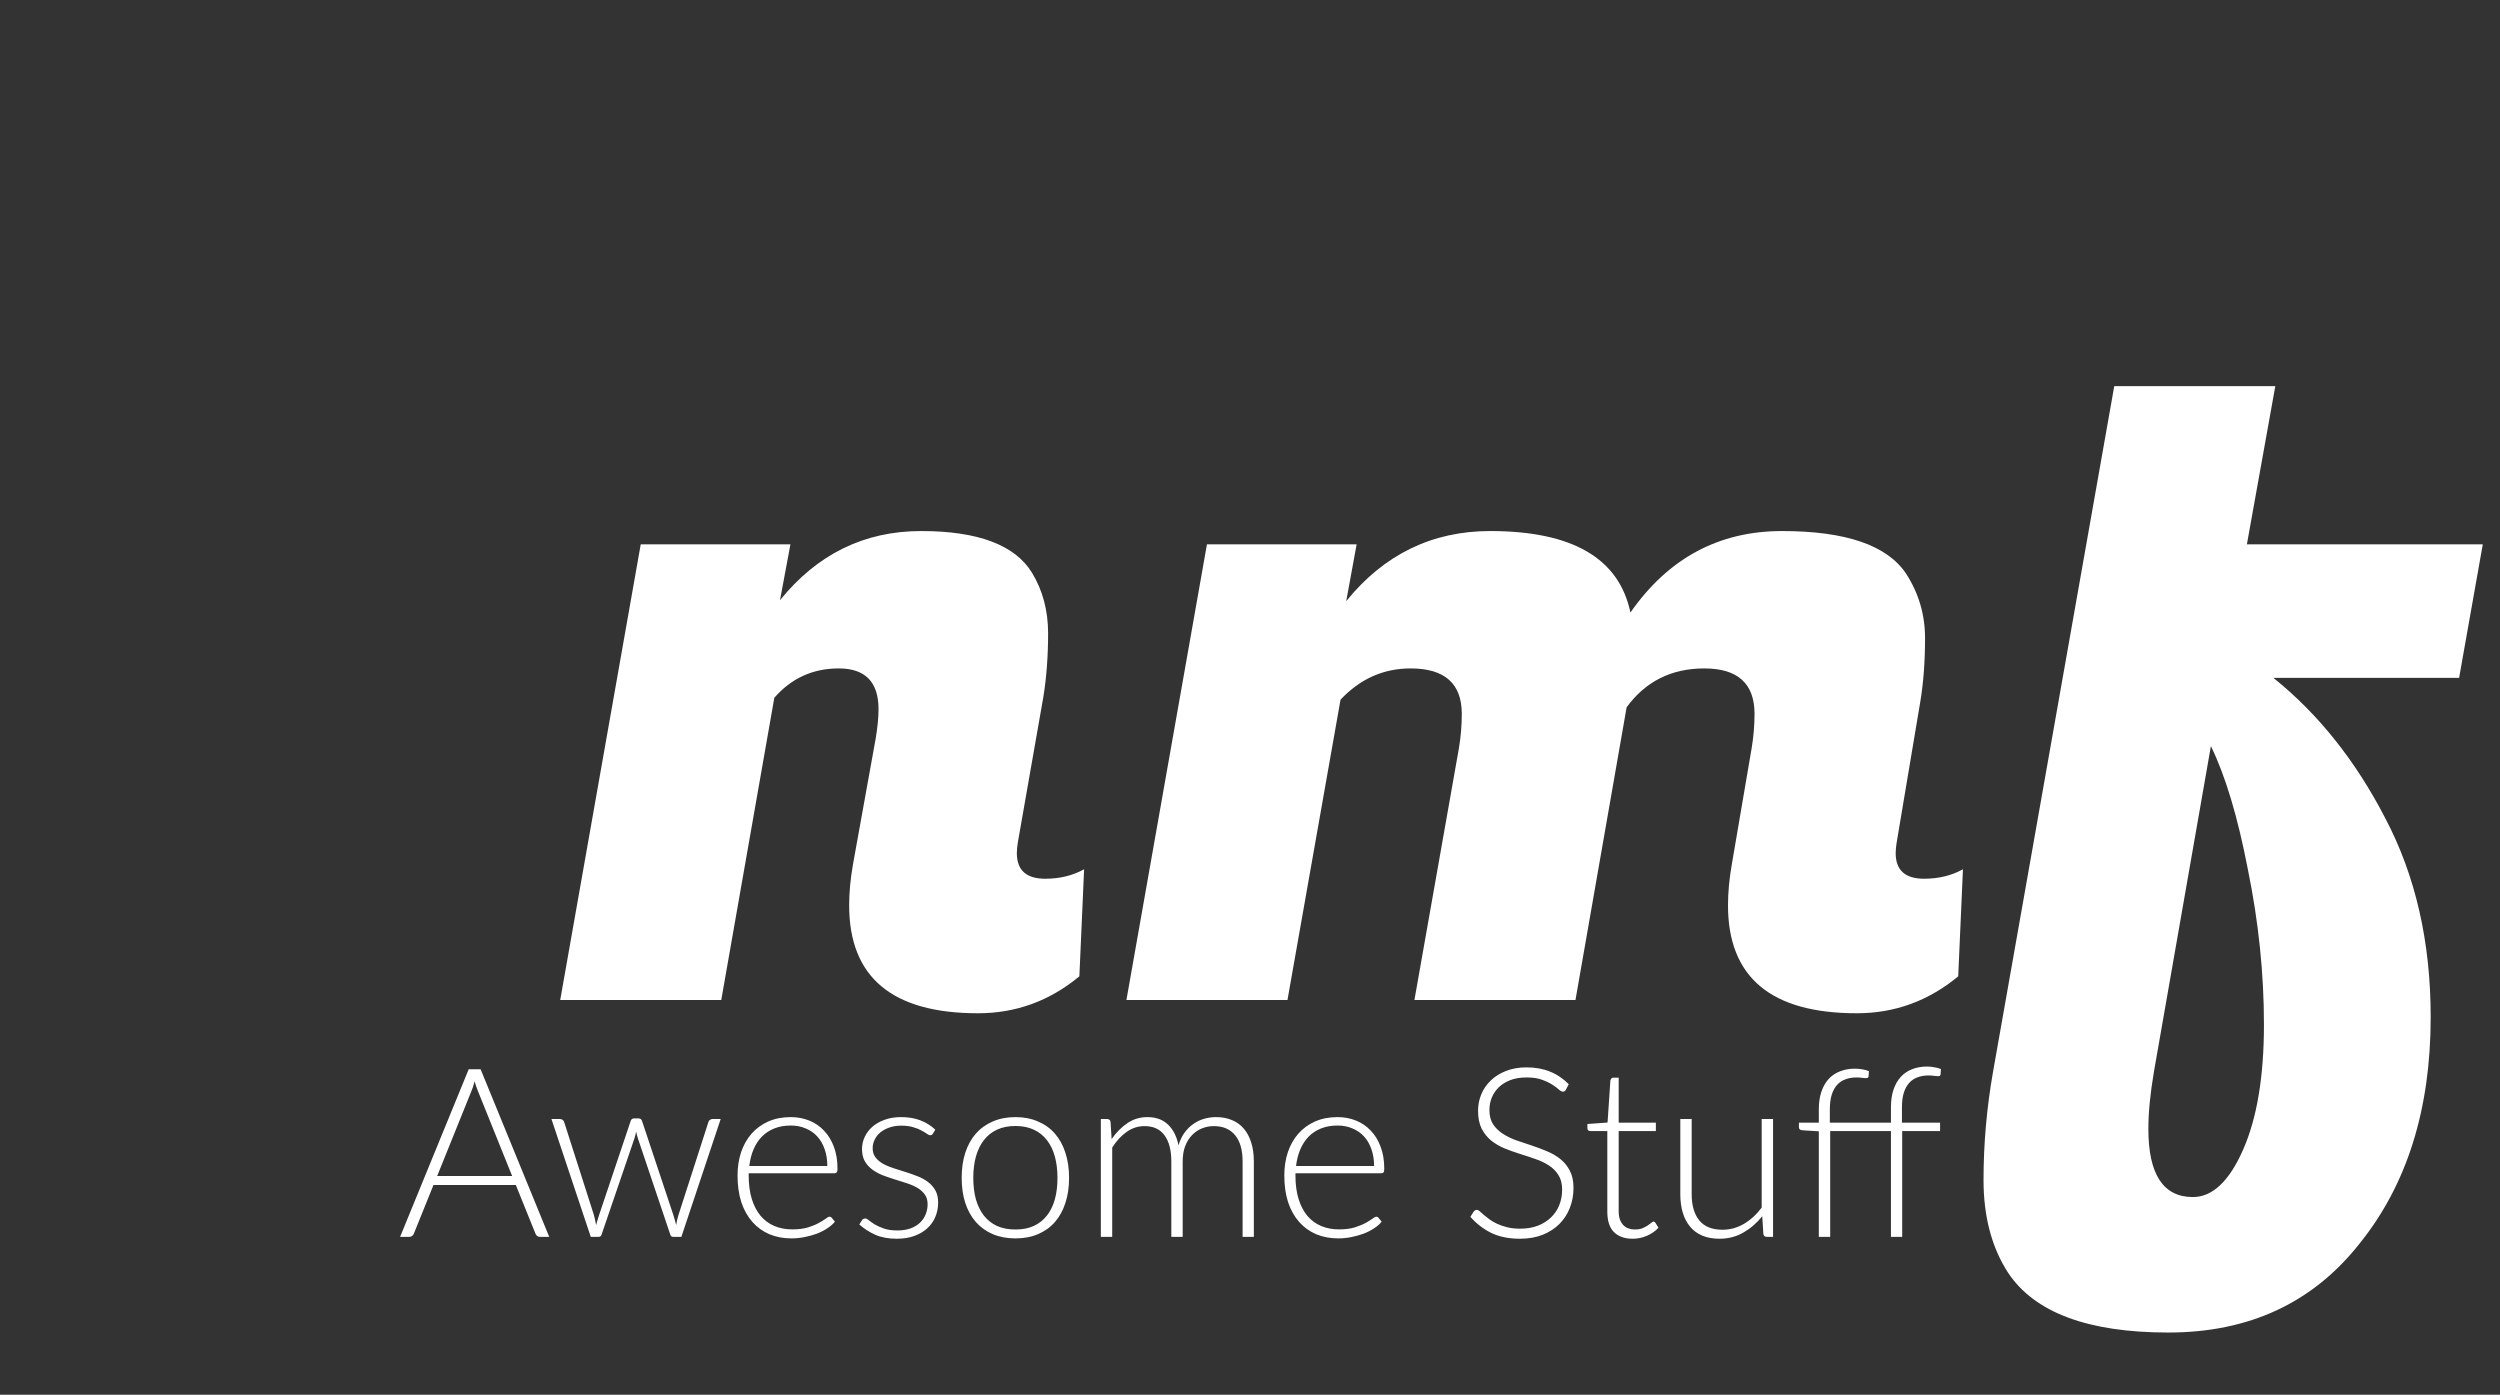 <svg width="95" height="53" viewBox="0 0 95 53" fill="none" xmlns="http://www.w3.org/2000/svg">
<rect x="0" y="0" width="95" height="53" fill="#333333" stroke="none"/>
<path d="M33.384 26.948C33.384 25.916 32.88 25.4 31.872 25.4C30.888 25.4 30.072 25.772 29.424 26.516L27.408 38H21.288L24.348 20.684H30.036L29.64 22.808C31.056 21.056 32.844 20.18 35.004 20.18C37.164 20.18 38.568 20.708 39.216 21.764C39.624 22.436 39.828 23.204 39.828 24.068C39.828 24.932 39.768 25.736 39.648 26.48L38.676 32.024C38.652 32.168 38.64 32.3 38.64 32.42C38.64 33.068 39 33.392 39.72 33.392C40.272 33.392 40.764 33.272 41.196 33.032L41.016 37.1C39.888 38.036 38.604 38.504 37.164 38.504C33.9 38.504 32.268 37.136 32.268 34.4C32.268 33.92 32.316 33.404 32.412 32.852L33.276 28.064C33.348 27.632 33.384 27.26 33.384 26.948ZM73.116 33.392C73.668 33.392 74.16 33.272 74.592 33.032L74.412 37.1C73.284 38.036 72 38.504 70.56 38.504C67.296 38.504 65.664 37.136 65.664 34.4C65.664 33.92 65.712 33.404 65.808 32.852L66.564 28.424C66.636 27.992 66.672 27.56 66.672 27.128C66.672 25.976 66.036 25.4 64.764 25.4C63.516 25.4 62.532 25.892 61.812 26.876L59.868 38H53.748L55.44 28.424C55.512 27.992 55.548 27.56 55.548 27.128C55.548 25.976 54.9 25.4 53.604 25.4C52.572 25.4 51.684 25.796 50.94 26.588L48.924 38H42.804L45.864 20.684H51.552L51.156 22.844C52.596 21.068 54.42 20.18 56.628 20.18C59.748 20.18 61.524 21.212 61.956 23.276C63.396 21.212 65.316 20.18 67.716 20.18C70.14 20.18 71.712 20.72 72.432 21.8C72.912 22.544 73.152 23.36 73.152 24.248C73.152 25.136 73.092 25.94 72.972 26.66L72.072 32.024C72.048 32.168 72.036 32.3 72.036 32.42C72.036 33.068 72.396 33.392 73.116 33.392ZM92.366 38.648C92.366 42.152 91.466 45.02 89.666 47.252C87.89 49.508 85.466 50.636 82.394 50.636C79.346 50.636 77.318 49.88 76.31 48.368C75.686 47.408 75.374 46.232 75.374 44.84C75.374 43.472 75.494 42.104 75.734 40.736L80.342 14.672H86.462L85.382 20.684H94.346L93.446 25.76H86.39C88.094 27.128 89.51 28.904 90.638 31.088C91.79 33.272 92.366 35.792 92.366 38.648ZM83.33 45.488C84.074 45.488 84.71 44.888 85.238 43.688C85.766 42.488 86.03 40.904 86.03 38.936C86.03 36.992 85.826 35.024 85.418 33.032C85.034 31.04 84.566 29.48 84.014 28.352L81.854 40.7C81.71 41.54 81.638 42.272 81.638 42.896C81.638 44.624 82.202 45.488 83.33 45.488Z" fill="white"/>
<path d="M19.461 44.687L18.165 41.469C18.12 41.364 18.077 41.239 18.035 41.092C18.017 41.163 17.997 41.233 17.976 41.298C17.955 41.361 17.933 41.42 17.909 41.474L16.613 44.687H19.461ZM20.87 47H20.514C20.472 47 20.438 46.989 20.411 46.968C20.384 46.944 20.363 46.914 20.348 46.879L19.601 45.029H16.473L15.726 46.879C15.714 46.911 15.693 46.94 15.663 46.964C15.633 46.988 15.597 47 15.555 47H15.204L17.81 40.633H18.264L20.87 47ZM27.386 42.523L25.892 47H25.572C25.521 47 25.486 46.968 25.468 46.906L24.244 43.27C24.23 43.224 24.216 43.179 24.204 43.135C24.192 43.09 24.181 43.044 24.172 42.999C24.157 43.09 24.135 43.179 24.105 43.27L22.863 46.906C22.845 46.968 22.809 47 22.755 47H22.449L20.955 42.523H21.279C21.321 42.523 21.355 42.535 21.383 42.559C21.41 42.58 21.427 42.603 21.436 42.63L22.566 46.163C22.584 46.232 22.601 46.3 22.616 46.365C22.631 46.428 22.642 46.492 22.651 46.554C22.669 46.492 22.688 46.428 22.706 46.365C22.724 46.3 22.744 46.232 22.768 46.163L23.965 42.599C23.986 42.533 24.029 42.5 24.091 42.5H24.267C24.333 42.5 24.377 42.533 24.398 42.599L25.585 46.163C25.607 46.232 25.626 46.298 25.644 46.361C25.662 46.424 25.678 46.487 25.694 46.55C25.706 46.487 25.718 46.424 25.73 46.361C25.744 46.298 25.762 46.232 25.784 46.163L26.922 42.63C26.934 42.597 26.953 42.572 26.98 42.554C27.008 42.533 27.039 42.523 27.075 42.523H27.386ZM31.438 44.309C31.438 44.069 31.404 43.855 31.335 43.666C31.269 43.474 31.174 43.312 31.051 43.179C30.928 43.047 30.781 42.947 30.61 42.878C30.442 42.806 30.256 42.77 30.052 42.77C29.821 42.77 29.614 42.806 29.431 42.878C29.248 42.95 29.089 43.053 28.954 43.188C28.822 43.324 28.716 43.486 28.635 43.675C28.554 43.864 28.5 44.075 28.473 44.309H31.438ZM28.45 44.584V44.669C28.45 45.005 28.489 45.3 28.567 45.556C28.645 45.81 28.756 46.025 28.9 46.199C29.044 46.37 29.218 46.499 29.422 46.586C29.626 46.673 29.854 46.717 30.106 46.717C30.331 46.717 30.526 46.693 30.691 46.645C30.856 46.593 30.994 46.538 31.105 46.478C31.219 46.415 31.309 46.359 31.375 46.312C31.441 46.261 31.489 46.235 31.519 46.235C31.558 46.235 31.588 46.25 31.609 46.28L31.726 46.424C31.654 46.514 31.558 46.598 31.438 46.676C31.321 46.754 31.189 46.822 31.042 46.879C30.898 46.932 30.742 46.976 30.574 47.009C30.409 47.042 30.243 47.059 30.075 47.059C29.769 47.059 29.49 47.006 29.238 46.901C28.986 46.793 28.77 46.637 28.59 46.433C28.41 46.229 28.27 45.98 28.171 45.686C28.075 45.389 28.027 45.05 28.027 44.669C28.027 44.348 28.072 44.053 28.162 43.782C28.255 43.51 28.387 43.276 28.558 43.081C28.732 42.883 28.944 42.728 29.193 42.617C29.445 42.506 29.73 42.45 30.048 42.45C30.3 42.45 30.534 42.494 30.75 42.581C30.966 42.668 31.153 42.795 31.312 42.964C31.471 43.129 31.596 43.333 31.686 43.575C31.779 43.819 31.825 44.097 31.825 44.413C31.825 44.478 31.816 44.523 31.798 44.547C31.78 44.572 31.75 44.584 31.708 44.584H28.45ZM35.452 43.076C35.428 43.118 35.393 43.139 35.348 43.139C35.315 43.139 35.273 43.121 35.222 43.085C35.171 43.046 35.102 43.004 35.015 42.959C34.931 42.911 34.826 42.869 34.7 42.833C34.574 42.794 34.421 42.775 34.241 42.775C34.079 42.775 33.931 42.798 33.796 42.846C33.664 42.892 33.55 42.953 33.454 43.031C33.361 43.109 33.289 43.2 33.238 43.306C33.187 43.407 33.161 43.516 33.161 43.63C33.161 43.77 33.197 43.888 33.269 43.98C33.341 44.074 33.434 44.153 33.548 44.219C33.665 44.285 33.799 44.342 33.949 44.39C34.099 44.438 34.25 44.486 34.403 44.534C34.559 44.582 34.712 44.636 34.862 44.696C35.012 44.753 35.144 44.825 35.258 44.912C35.375 44.999 35.47 45.105 35.542 45.231C35.614 45.358 35.65 45.511 35.65 45.691C35.65 45.886 35.615 46.067 35.546 46.235C35.477 46.403 35.375 46.548 35.24 46.672C35.108 46.794 34.945 46.892 34.75 46.964C34.555 47.036 34.331 47.072 34.079 47.072C33.764 47.072 33.493 47.023 33.265 46.923C33.037 46.822 32.833 46.69 32.653 46.528L32.752 46.374C32.767 46.35 32.783 46.333 32.801 46.321C32.822 46.309 32.849 46.303 32.882 46.303C32.921 46.303 32.968 46.327 33.022 46.374C33.079 46.422 33.154 46.475 33.247 46.532C33.34 46.586 33.454 46.637 33.589 46.685C33.727 46.733 33.896 46.757 34.097 46.757C34.286 46.757 34.453 46.731 34.597 46.681C34.741 46.627 34.861 46.554 34.957 46.465C35.053 46.374 35.125 46.27 35.173 46.15C35.224 46.026 35.249 45.898 35.249 45.763C35.249 45.612 35.213 45.488 35.141 45.389C35.069 45.29 34.975 45.206 34.858 45.137C34.741 45.068 34.607 45.01 34.457 44.962C34.31 44.913 34.159 44.865 34.003 44.818C33.847 44.77 33.694 44.717 33.544 44.66C33.397 44.603 33.265 44.531 33.148 44.444C33.031 44.357 32.936 44.252 32.864 44.129C32.792 44.003 32.756 43.847 32.756 43.661C32.756 43.502 32.791 43.349 32.86 43.202C32.929 43.055 33.026 42.926 33.152 42.815C33.281 42.704 33.437 42.615 33.62 42.55C33.803 42.483 34.009 42.45 34.237 42.45C34.51 42.45 34.751 42.489 34.961 42.568C35.174 42.645 35.368 42.766 35.542 42.928L35.452 43.076ZM38.587 42.45C38.908 42.45 39.194 42.506 39.446 42.617C39.701 42.725 39.916 42.88 40.09 43.081C40.264 43.282 40.396 43.525 40.486 43.809C40.579 44.092 40.625 44.408 40.625 44.759C40.625 45.11 40.579 45.426 40.486 45.709C40.396 45.99 40.264 46.232 40.09 46.433C39.916 46.634 39.701 46.788 39.446 46.897C39.194 47.005 38.908 47.059 38.587 47.059C38.266 47.059 37.978 47.005 37.723 46.897C37.471 46.788 37.256 46.634 37.079 46.433C36.905 46.232 36.772 45.99 36.679 45.709C36.589 45.426 36.544 45.11 36.544 44.759C36.544 44.408 36.589 44.092 36.679 43.809C36.772 43.525 36.905 43.282 37.079 43.081C37.256 42.88 37.471 42.725 37.723 42.617C37.978 42.506 38.266 42.45 38.587 42.45ZM38.587 46.721C38.854 46.721 39.086 46.676 39.284 46.586C39.485 46.493 39.652 46.361 39.784 46.19C39.919 46.019 40.019 45.813 40.085 45.574C40.151 45.331 40.184 45.059 40.184 44.759C40.184 44.462 40.151 44.192 40.085 43.949C40.019 43.706 39.919 43.499 39.784 43.328C39.652 43.154 39.485 43.02 39.284 42.928C39.086 42.834 38.854 42.788 38.587 42.788C38.32 42.788 38.086 42.834 37.885 42.928C37.687 43.02 37.52 43.154 37.385 43.328C37.253 43.499 37.153 43.706 37.084 43.949C37.018 44.192 36.985 44.462 36.985 44.759C36.985 45.059 37.018 45.331 37.084 45.574C37.153 45.813 37.253 46.019 37.385 46.19C37.52 46.361 37.687 46.493 37.885 46.586C38.086 46.676 38.32 46.721 38.587 46.721ZM41.832 47V42.523H42.071C42.146 42.523 42.189 42.56 42.201 42.635L42.242 43.283C42.416 43.034 42.615 42.833 42.84 42.68C43.065 42.527 43.319 42.45 43.601 42.45C43.928 42.45 44.189 42.545 44.384 42.734C44.582 42.923 44.715 43.185 44.784 43.522C44.838 43.339 44.913 43.179 45.009 43.044C45.108 42.91 45.221 42.798 45.347 42.712C45.473 42.621 45.609 42.556 45.756 42.514C45.906 42.471 46.059 42.45 46.215 42.45C46.437 42.45 46.637 42.488 46.814 42.563C46.991 42.635 47.141 42.743 47.264 42.887C47.387 43.031 47.481 43.208 47.547 43.418C47.613 43.628 47.646 43.868 47.646 44.138V47H47.219V44.138C47.219 43.7 47.124 43.367 46.935 43.139C46.746 42.908 46.476 42.792 46.125 42.792C45.969 42.792 45.819 42.821 45.675 42.878C45.534 42.935 45.408 43.02 45.297 43.135C45.189 43.245 45.102 43.385 45.036 43.553C44.973 43.721 44.942 43.916 44.942 44.138V47H44.51V44.138C44.51 43.703 44.423 43.37 44.249 43.139C44.078 42.908 43.826 42.792 43.493 42.792C43.25 42.792 43.025 42.864 42.818 43.008C42.611 43.153 42.426 43.352 42.264 43.607V47H41.832ZM52.215 44.309C52.215 44.069 52.181 43.855 52.112 43.666C52.046 43.474 51.951 43.312 51.828 43.179C51.705 43.047 51.558 42.947 51.387 42.878C51.219 42.806 51.033 42.77 50.829 42.77C50.598 42.77 50.391 42.806 50.208 42.878C50.025 42.95 49.866 43.053 49.731 43.188C49.599 43.324 49.493 43.486 49.412 43.675C49.331 43.864 49.277 44.075 49.25 44.309H52.215ZM49.227 44.584V44.669C49.227 45.005 49.266 45.3 49.344 45.556C49.422 45.81 49.533 46.025 49.677 46.199C49.821 46.37 49.995 46.499 50.199 46.586C50.403 46.673 50.631 46.717 50.883 46.717C51.108 46.717 51.303 46.693 51.468 46.645C51.633 46.593 51.771 46.538 51.882 46.478C51.996 46.415 52.086 46.359 52.152 46.312C52.218 46.261 52.266 46.235 52.296 46.235C52.335 46.235 52.365 46.25 52.386 46.28L52.503 46.424C52.431 46.514 52.335 46.598 52.215 46.676C52.098 46.754 51.966 46.822 51.819 46.879C51.675 46.932 51.519 46.976 51.351 47.009C51.186 47.042 51.02 47.059 50.852 47.059C50.546 47.059 50.267 47.006 50.015 46.901C49.763 46.793 49.547 46.637 49.367 46.433C49.187 46.229 49.047 45.98 48.948 45.686C48.852 45.389 48.804 45.05 48.804 44.669C48.804 44.348 48.849 44.053 48.939 43.782C49.032 43.51 49.164 43.276 49.335 43.081C49.509 42.883 49.721 42.728 49.97 42.617C50.222 42.506 50.507 42.45 50.825 42.45C51.077 42.45 51.311 42.494 51.527 42.581C51.743 42.668 51.93 42.795 52.089 42.964C52.248 43.129 52.373 43.333 52.463 43.575C52.556 43.819 52.602 44.097 52.602 44.413C52.602 44.478 52.593 44.523 52.575 44.547C52.557 44.572 52.527 44.584 52.485 44.584H49.227ZM59.505 41.407C59.478 41.458 59.439 41.483 59.388 41.483C59.349 41.483 59.298 41.456 59.235 41.402C59.175 41.345 59.093 41.283 58.988 41.218C58.883 41.148 58.751 41.086 58.592 41.029C58.436 40.971 58.242 40.943 58.011 40.943C57.78 40.943 57.576 40.976 57.399 41.042C57.225 41.108 57.078 41.198 56.958 41.312C56.841 41.426 56.751 41.558 56.688 41.708C56.628 41.858 56.598 42.016 56.598 42.181C56.598 42.397 56.643 42.575 56.733 42.716C56.826 42.857 56.948 42.977 57.098 43.076C57.248 43.175 57.417 43.259 57.606 43.328C57.798 43.394 57.995 43.46 58.196 43.526C58.397 43.592 58.592 43.666 58.781 43.746C58.973 43.825 59.144 43.923 59.294 44.044C59.444 44.163 59.564 44.312 59.654 44.489C59.747 44.663 59.793 44.88 59.793 45.142C59.793 45.408 59.747 45.66 59.654 45.898C59.564 46.132 59.432 46.336 59.258 46.51C59.084 46.684 58.871 46.822 58.619 46.923C58.367 47.023 58.079 47.072 57.755 47.072C57.335 47.072 56.973 46.998 56.67 46.852C56.367 46.702 56.102 46.498 55.874 46.239L56 46.041C56.036 45.996 56.078 45.974 56.126 45.974C56.153 45.974 56.187 45.992 56.229 46.028C56.271 46.064 56.322 46.109 56.382 46.163C56.442 46.214 56.514 46.271 56.598 46.334C56.682 46.394 56.78 46.451 56.891 46.505C57.002 46.556 57.129 46.599 57.273 46.636C57.417 46.672 57.581 46.69 57.764 46.69C58.016 46.69 58.241 46.652 58.439 46.577C58.637 46.499 58.803 46.394 58.938 46.262C59.076 46.13 59.181 45.974 59.253 45.794C59.325 45.611 59.361 45.416 59.361 45.209C59.361 44.984 59.315 44.8 59.222 44.656C59.132 44.508 59.012 44.387 58.862 44.291C58.712 44.192 58.541 44.109 58.349 44.044C58.16 43.977 57.965 43.913 57.764 43.85C57.563 43.787 57.366 43.717 57.174 43.639C56.985 43.56 56.816 43.462 56.666 43.342C56.516 43.218 56.394 43.067 56.301 42.887C56.211 42.704 56.166 42.476 56.166 42.203C56.166 41.99 56.207 41.785 56.288 41.587C56.369 41.389 56.487 41.215 56.643 41.065C56.799 40.911 56.991 40.79 57.219 40.7C57.45 40.607 57.713 40.56 58.007 40.56C58.337 40.56 58.632 40.613 58.893 40.718C59.157 40.823 59.397 40.983 59.613 41.2L59.505 41.407ZM62.041 47.072C61.738 47.072 61.501 46.988 61.33 46.82C61.162 46.652 61.078 46.392 61.078 46.041V42.981H60.434C60.401 42.981 60.374 42.972 60.353 42.955C60.332 42.937 60.322 42.911 60.322 42.878V42.712L61.087 42.657L61.195 41.056C61.201 41.029 61.213 41.005 61.231 40.983C61.249 40.962 61.274 40.952 61.307 40.952H61.51V42.662H62.923V42.981H61.51V46.019C61.51 46.142 61.525 46.248 61.555 46.339C61.588 46.425 61.631 46.498 61.685 46.554C61.742 46.611 61.808 46.654 61.883 46.681C61.958 46.708 62.039 46.721 62.126 46.721C62.234 46.721 62.327 46.706 62.405 46.676C62.483 46.643 62.551 46.608 62.608 46.572C62.665 46.533 62.711 46.499 62.747 46.469C62.783 46.436 62.812 46.419 62.833 46.419C62.857 46.419 62.881 46.434 62.905 46.465L63.022 46.654C62.908 46.779 62.762 46.882 62.585 46.959C62.411 47.035 62.23 47.072 62.041 47.072ZM67.376 42.523V47H67.137C67.062 47 67.019 46.961 67.007 46.883L66.966 46.217C66.759 46.475 66.519 46.682 66.246 46.838C65.976 46.994 65.675 47.072 65.342 47.072C65.093 47.072 64.875 47.033 64.689 46.955C64.503 46.877 64.349 46.764 64.226 46.617C64.103 46.471 64.01 46.294 63.947 46.087C63.884 45.88 63.852 45.645 63.852 45.385V42.523H64.284V45.385C64.284 45.804 64.38 46.135 64.572 46.374C64.764 46.611 65.057 46.73 65.45 46.73C65.741 46.73 66.012 46.657 66.264 46.51C66.519 46.359 66.746 46.153 66.944 45.889V42.523H67.376ZM69.115 47V42.99L68.485 42.95C68.401 42.941 68.359 42.904 68.359 42.837V42.662H69.115V42.154C69.115 41.898 69.148 41.675 69.214 41.483C69.28 41.288 69.373 41.126 69.493 40.997C69.613 40.868 69.757 40.772 69.925 40.709C70.093 40.643 70.279 40.61 70.483 40.61C70.576 40.61 70.669 40.617 70.762 40.633C70.858 40.648 70.944 40.672 71.019 40.705L71.005 40.911C70.999 40.938 70.986 40.955 70.965 40.961C70.947 40.967 70.92 40.97 70.884 40.97C70.848 40.967 70.801 40.962 70.744 40.956C70.687 40.947 70.621 40.943 70.546 40.943C70.399 40.943 70.263 40.965 70.137 41.011C70.014 41.053 69.907 41.121 69.817 41.218C69.727 41.313 69.657 41.44 69.606 41.596C69.558 41.752 69.534 41.942 69.534 42.167V42.662H71.856V42.072C71.856 41.818 71.889 41.594 71.955 41.402C72.021 41.207 72.114 41.045 72.234 40.916C72.354 40.787 72.498 40.691 72.666 40.628C72.834 40.562 73.02 40.529 73.224 40.529C73.317 40.529 73.41 40.538 73.503 40.556C73.599 40.571 73.683 40.593 73.755 40.623L73.741 40.831C73.738 40.858 73.726 40.876 73.705 40.885C73.687 40.891 73.659 40.894 73.62 40.894C73.584 40.891 73.537 40.886 73.48 40.88C73.426 40.871 73.36 40.867 73.282 40.867C73.135 40.867 73 40.889 72.877 40.934C72.754 40.976 72.648 41.045 72.558 41.141C72.468 41.237 72.397 41.363 72.346 41.519C72.298 41.672 72.274 41.861 72.274 42.086V42.662H73.723V42.981H72.283V47H71.856V42.981H69.547V47H69.115Z" fill="white"/>
</svg>
